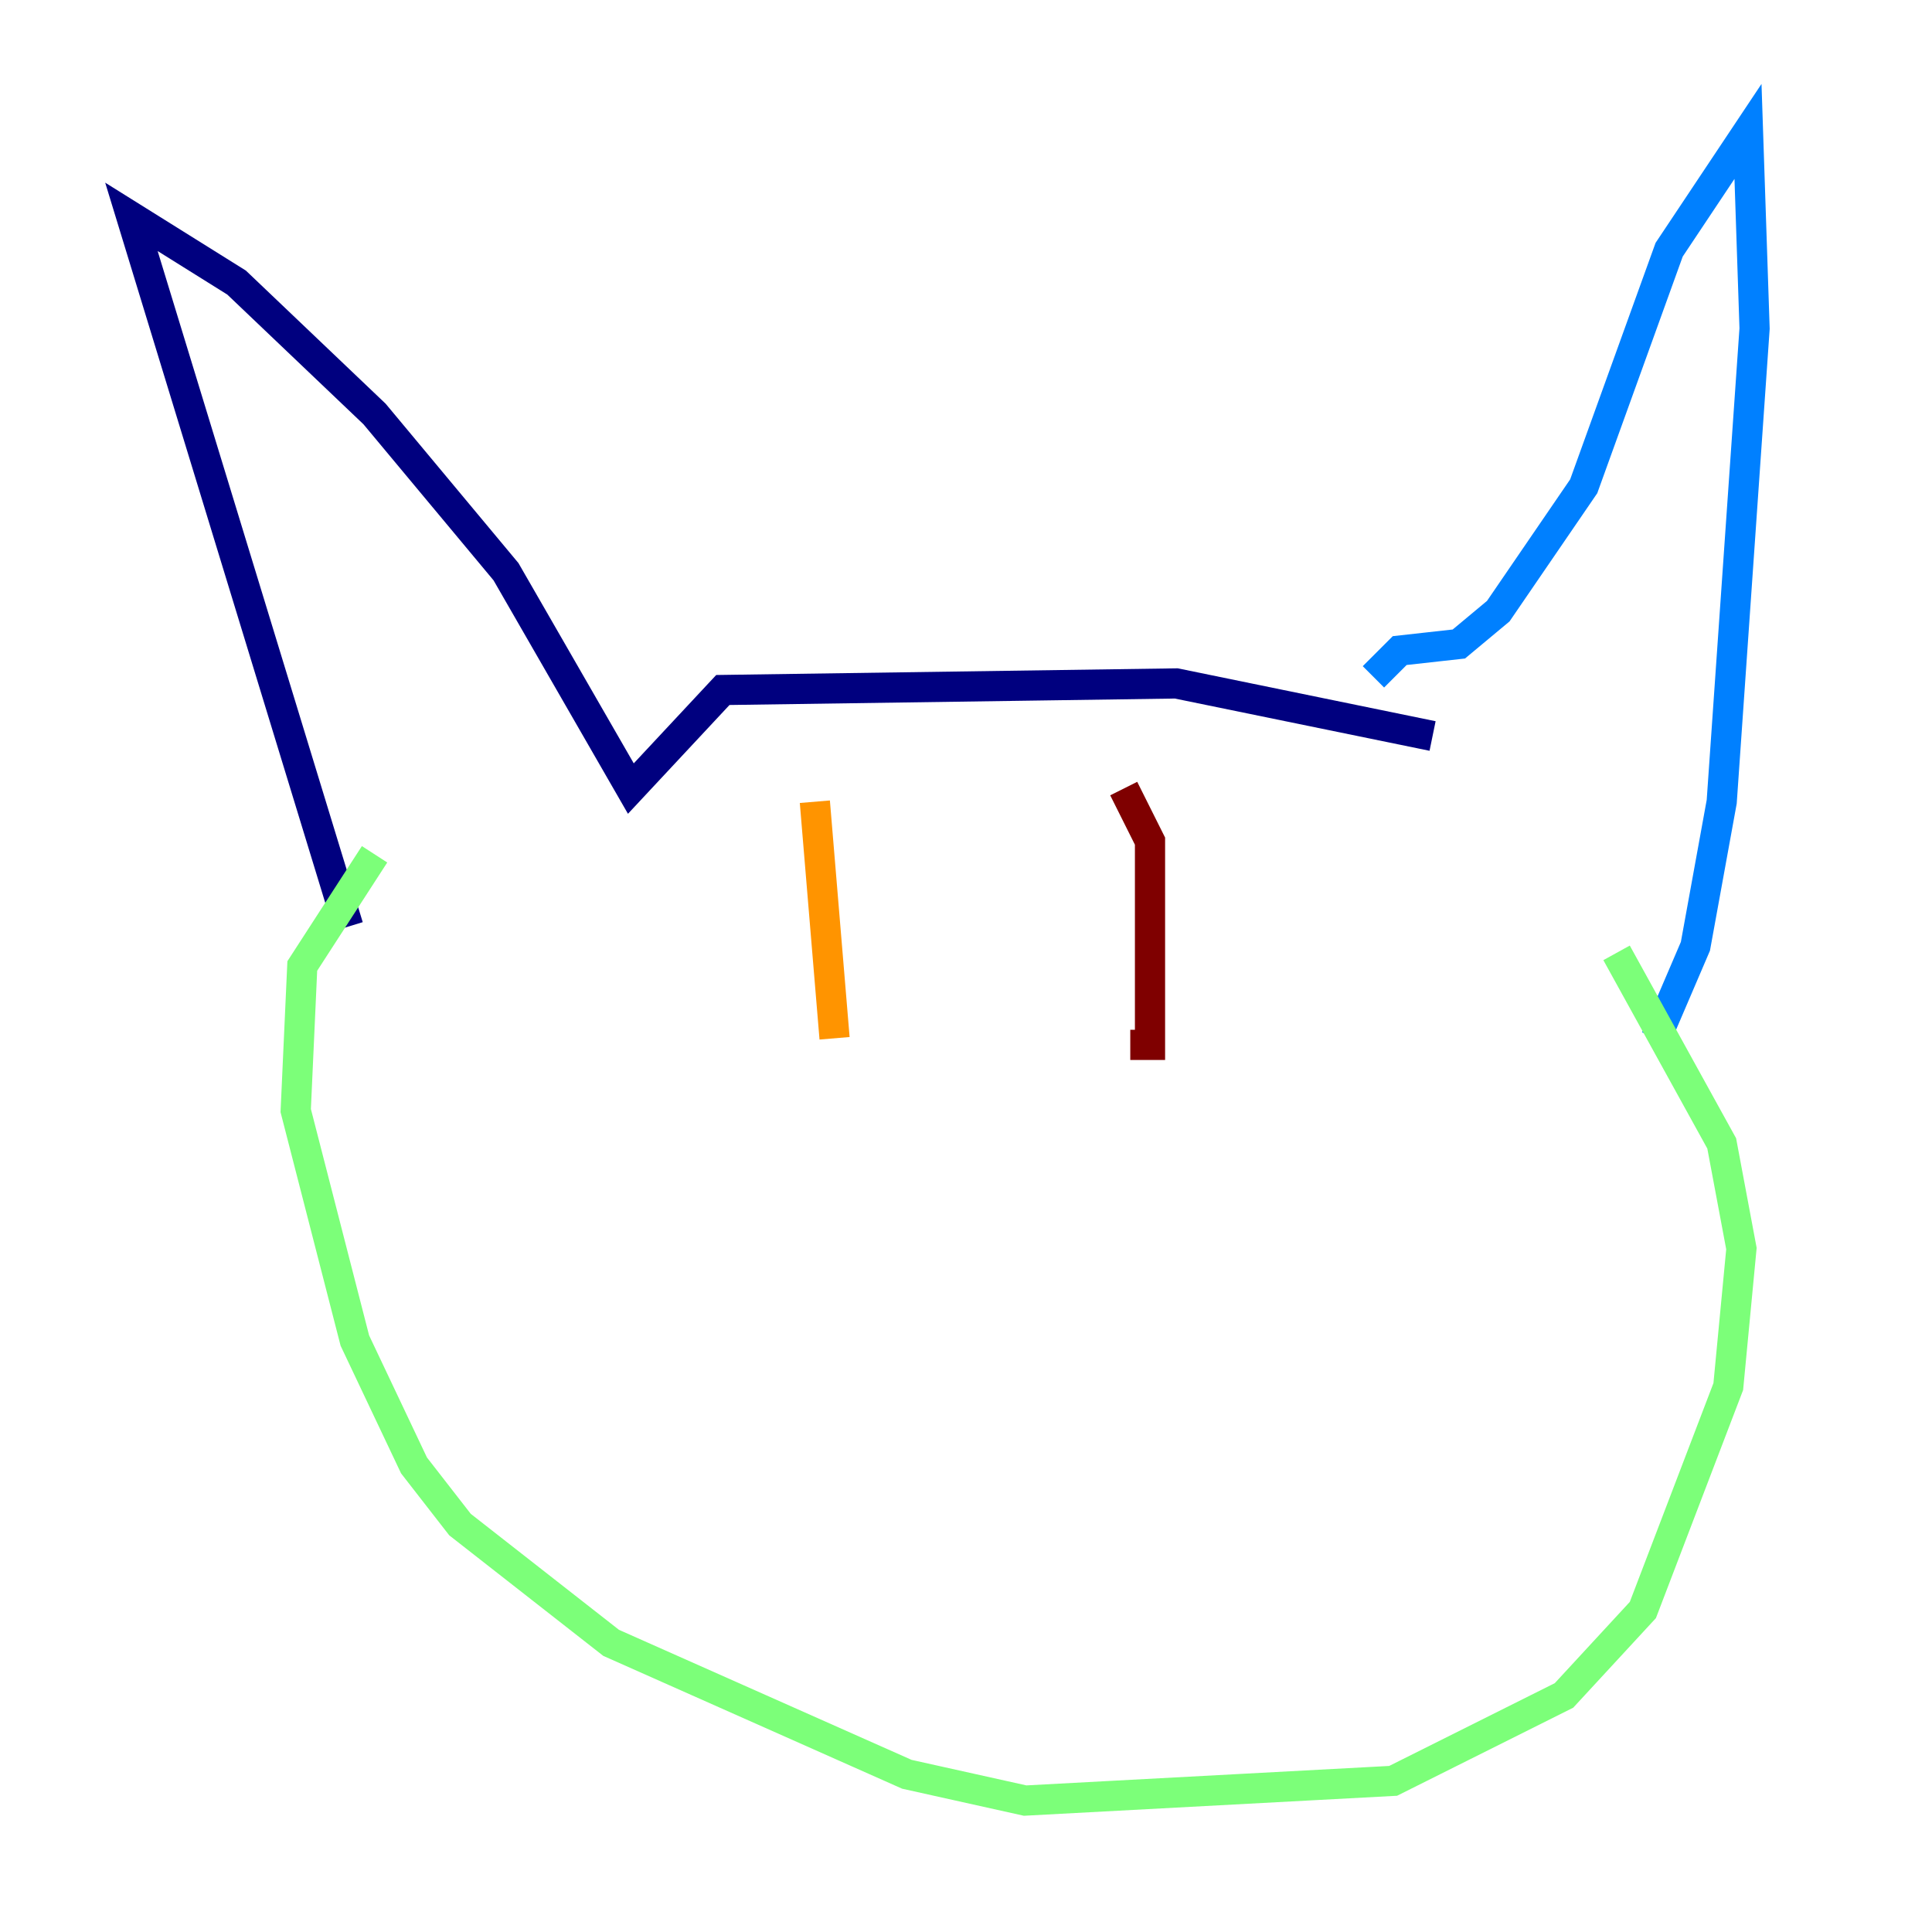 <?xml version="1.0" encoding="utf-8" ?>
<svg baseProfile="tiny" height="128" version="1.2" viewBox="0,0,128,128" width="128" xmlns="http://www.w3.org/2000/svg" xmlns:ev="http://www.w3.org/2001/xml-events" xmlns:xlink="http://www.w3.org/1999/xlink"><defs /><polyline fill="none" points="94.912,48.762 77.932,45.279 47.891,45.714 41.796,52.245 33.524,37.878 24.816,27.429 15.674,18.721 8.707,14.367 23.075,61.388" stroke="#00007f" stroke-width="2" /><polyline fill="none" points="90.993,44.843 92.735,43.102 96.653,42.667 99.265,40.49 104.925,32.218 110.585,16.544 115.809,8.707 116.245,21.769 114.068,53.116 112.326,62.694 109.714,68.789" stroke="#0080ff" stroke-width="2" /><polyline fill="none" points="107.102,63.129 114.068,75.755 115.374,82.721 114.503,91.864 108.844,106.667 103.619,112.326 92.299,117.986 67.918,119.293 60.082,117.551 40.49,108.844 30.476,101.007 27.429,97.088 23.51,88.816 19.592,73.578 20.027,64.0 24.816,56.599" stroke="#7cff79" stroke-width="2" /><polyline fill="none" points="53.986,53.116 55.292,68.789" stroke="#ff9400" stroke-width="2" /><polyline fill="none" points="74.449,52.245 76.191,55.728 76.191,69.225 74.884,69.225" stroke="#7f0000" stroke-width="2" /></svg>